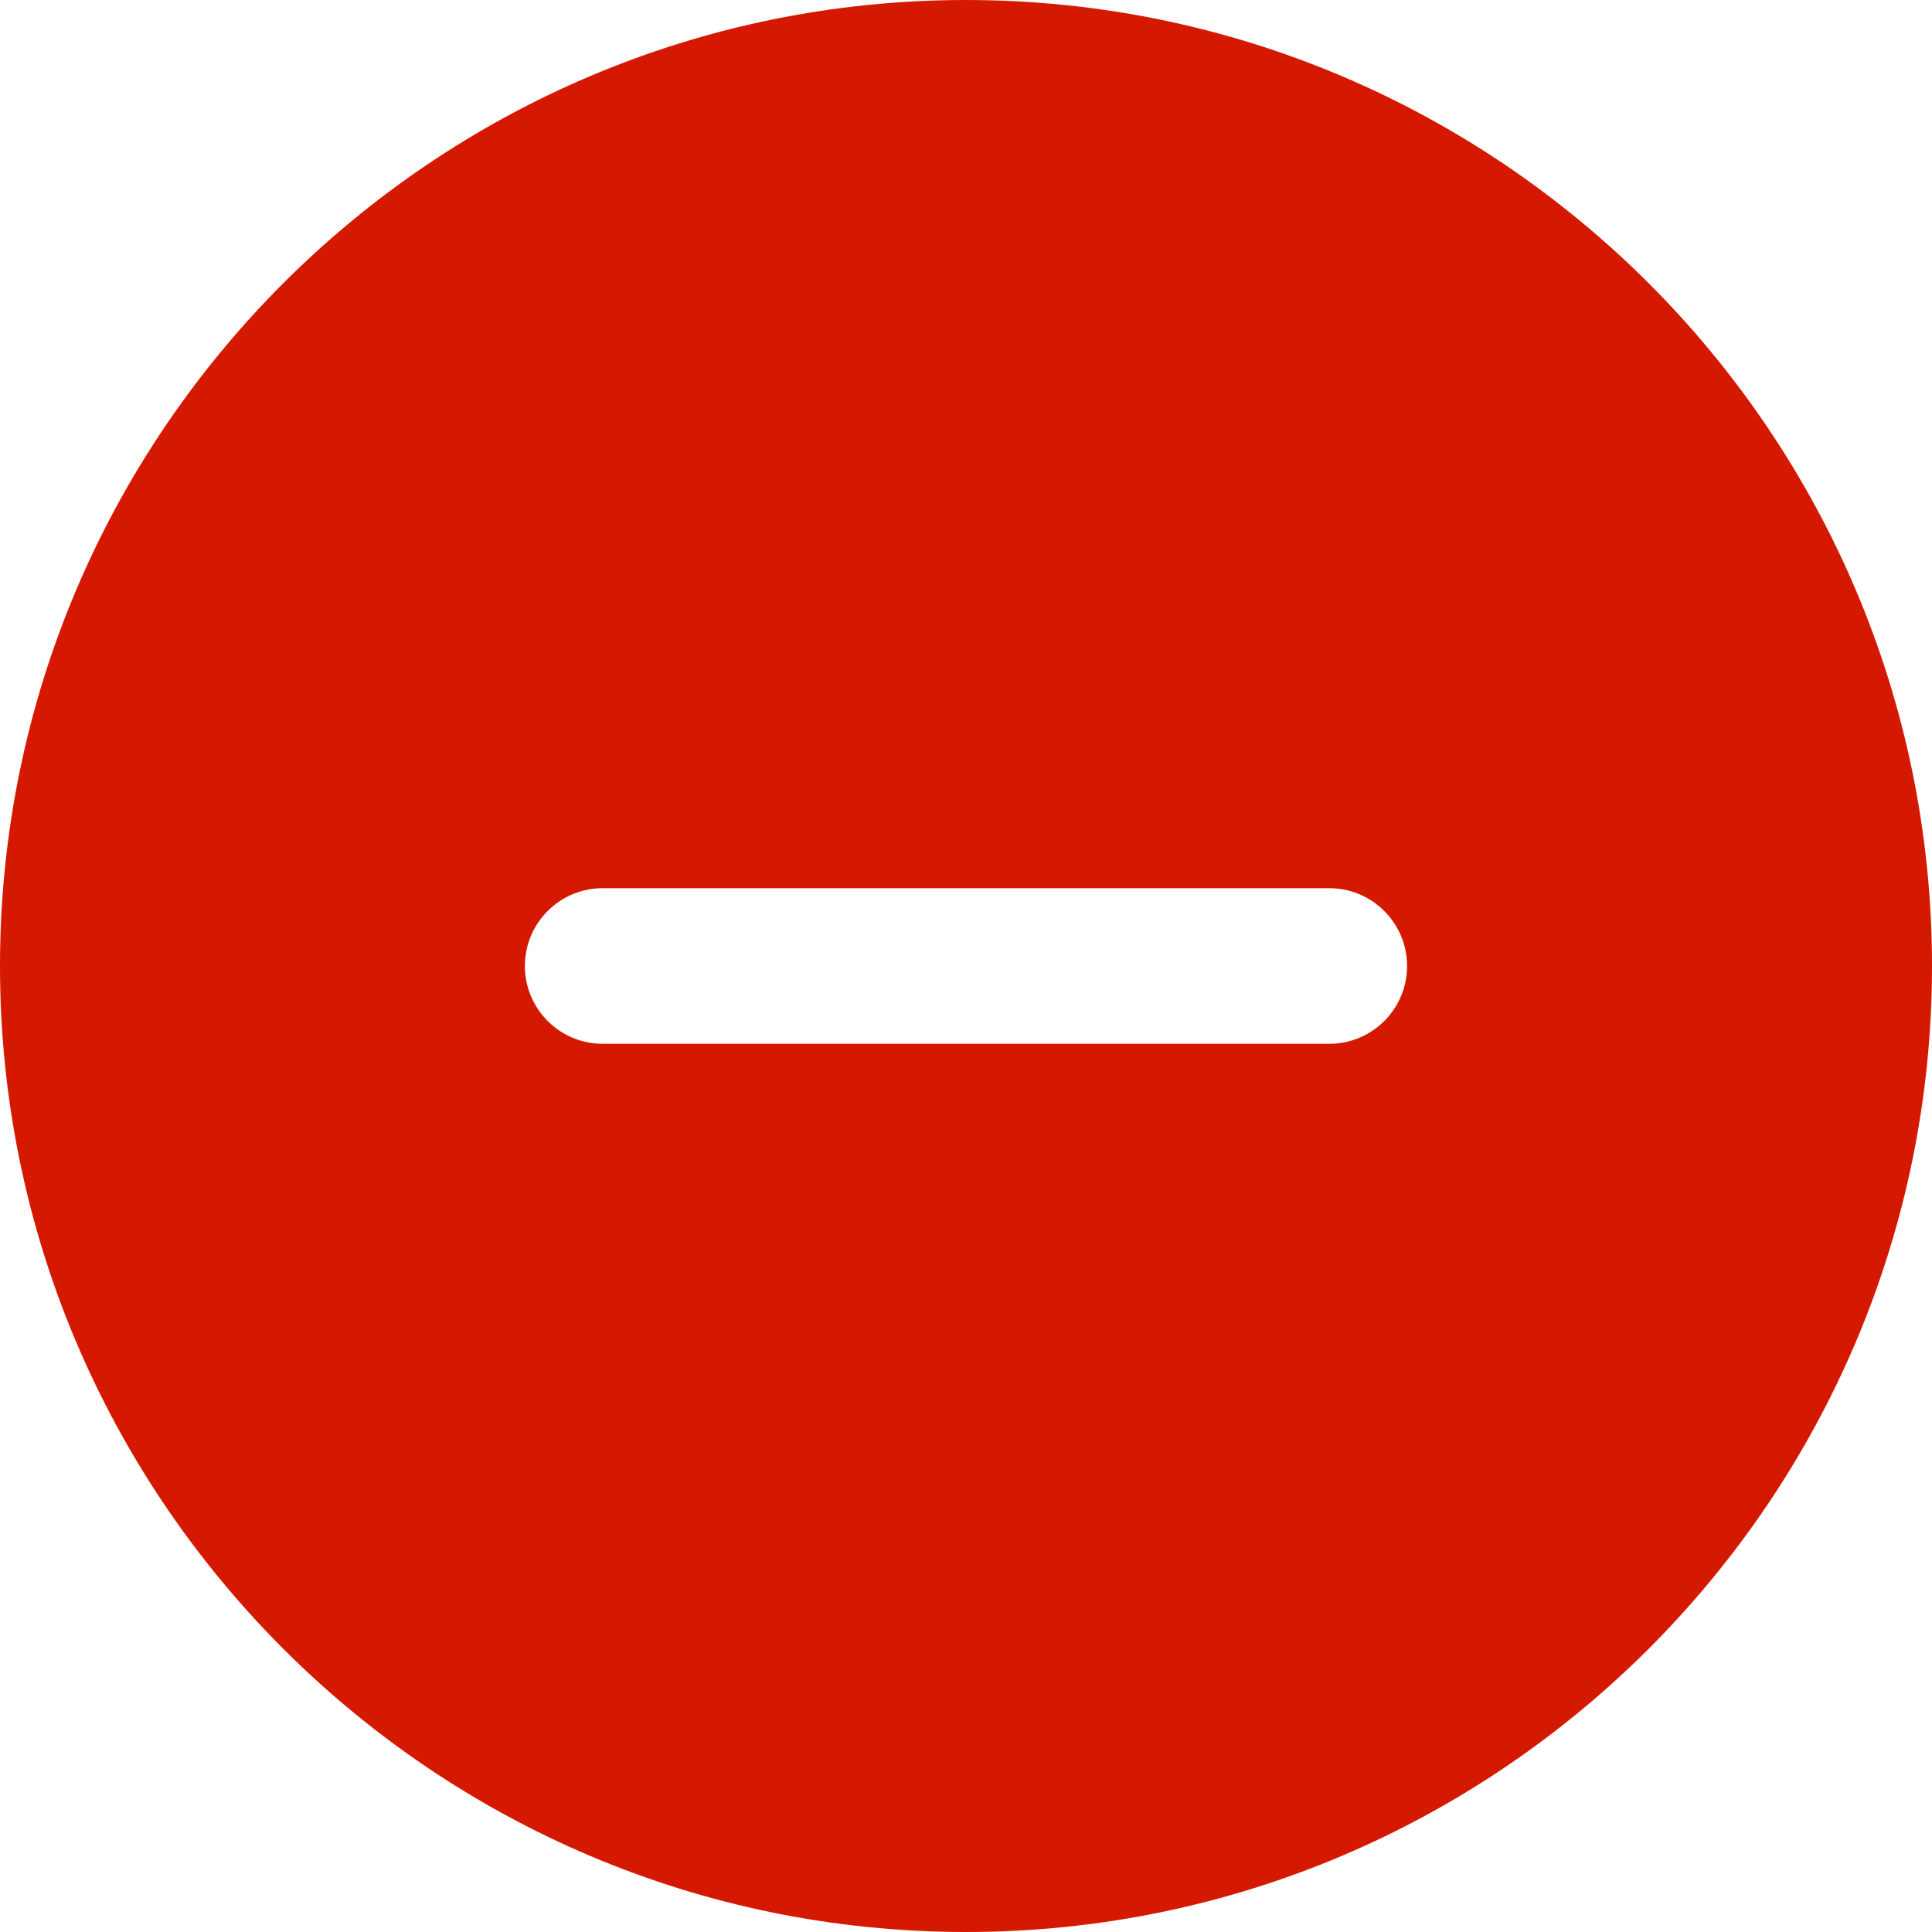 <?xml version="1.0" encoding="UTF-8" standalone="no"?><!-- Generator: Gravit.io --><svg xmlns="http://www.w3.org/2000/svg" xmlns:xlink="http://www.w3.org/1999/xlink" style="isolation:isolate" viewBox="0 0 50 50" width="50pt" height="50pt"><defs><clipPath id="_clipPath_Q9fSGSGvMkFG43JiPUkL7qFm9hcxOMqa"><rect width="50" height="50"/></clipPath></defs><g clip-path="url(#_clipPath_Q9fSGSGvMkFG43JiPUkL7qFm9hcxOMqa)"><g><path d=" M 25 0 C 11.214 0 0 11.215 0 25 C 0 38.786 11.213 50 25 50 C 38.783 50 50 38.786 50 25 C 50 11.215 38.783 0 25 0 Z  M 34.4 27.014 L 15.599 27.014 C 14.486 27.014 13.584 26.111 13.584 25 C 13.584 23.889 14.486 22.986 15.599 22.986 L 34.4 22.986 C 35.512 22.986 36.415 23.889 36.415 25 C 36.415 26.111 35.512 27.014 34.4 27.014 Z " fill="rgb(213,25,0)"/></g></g></svg>